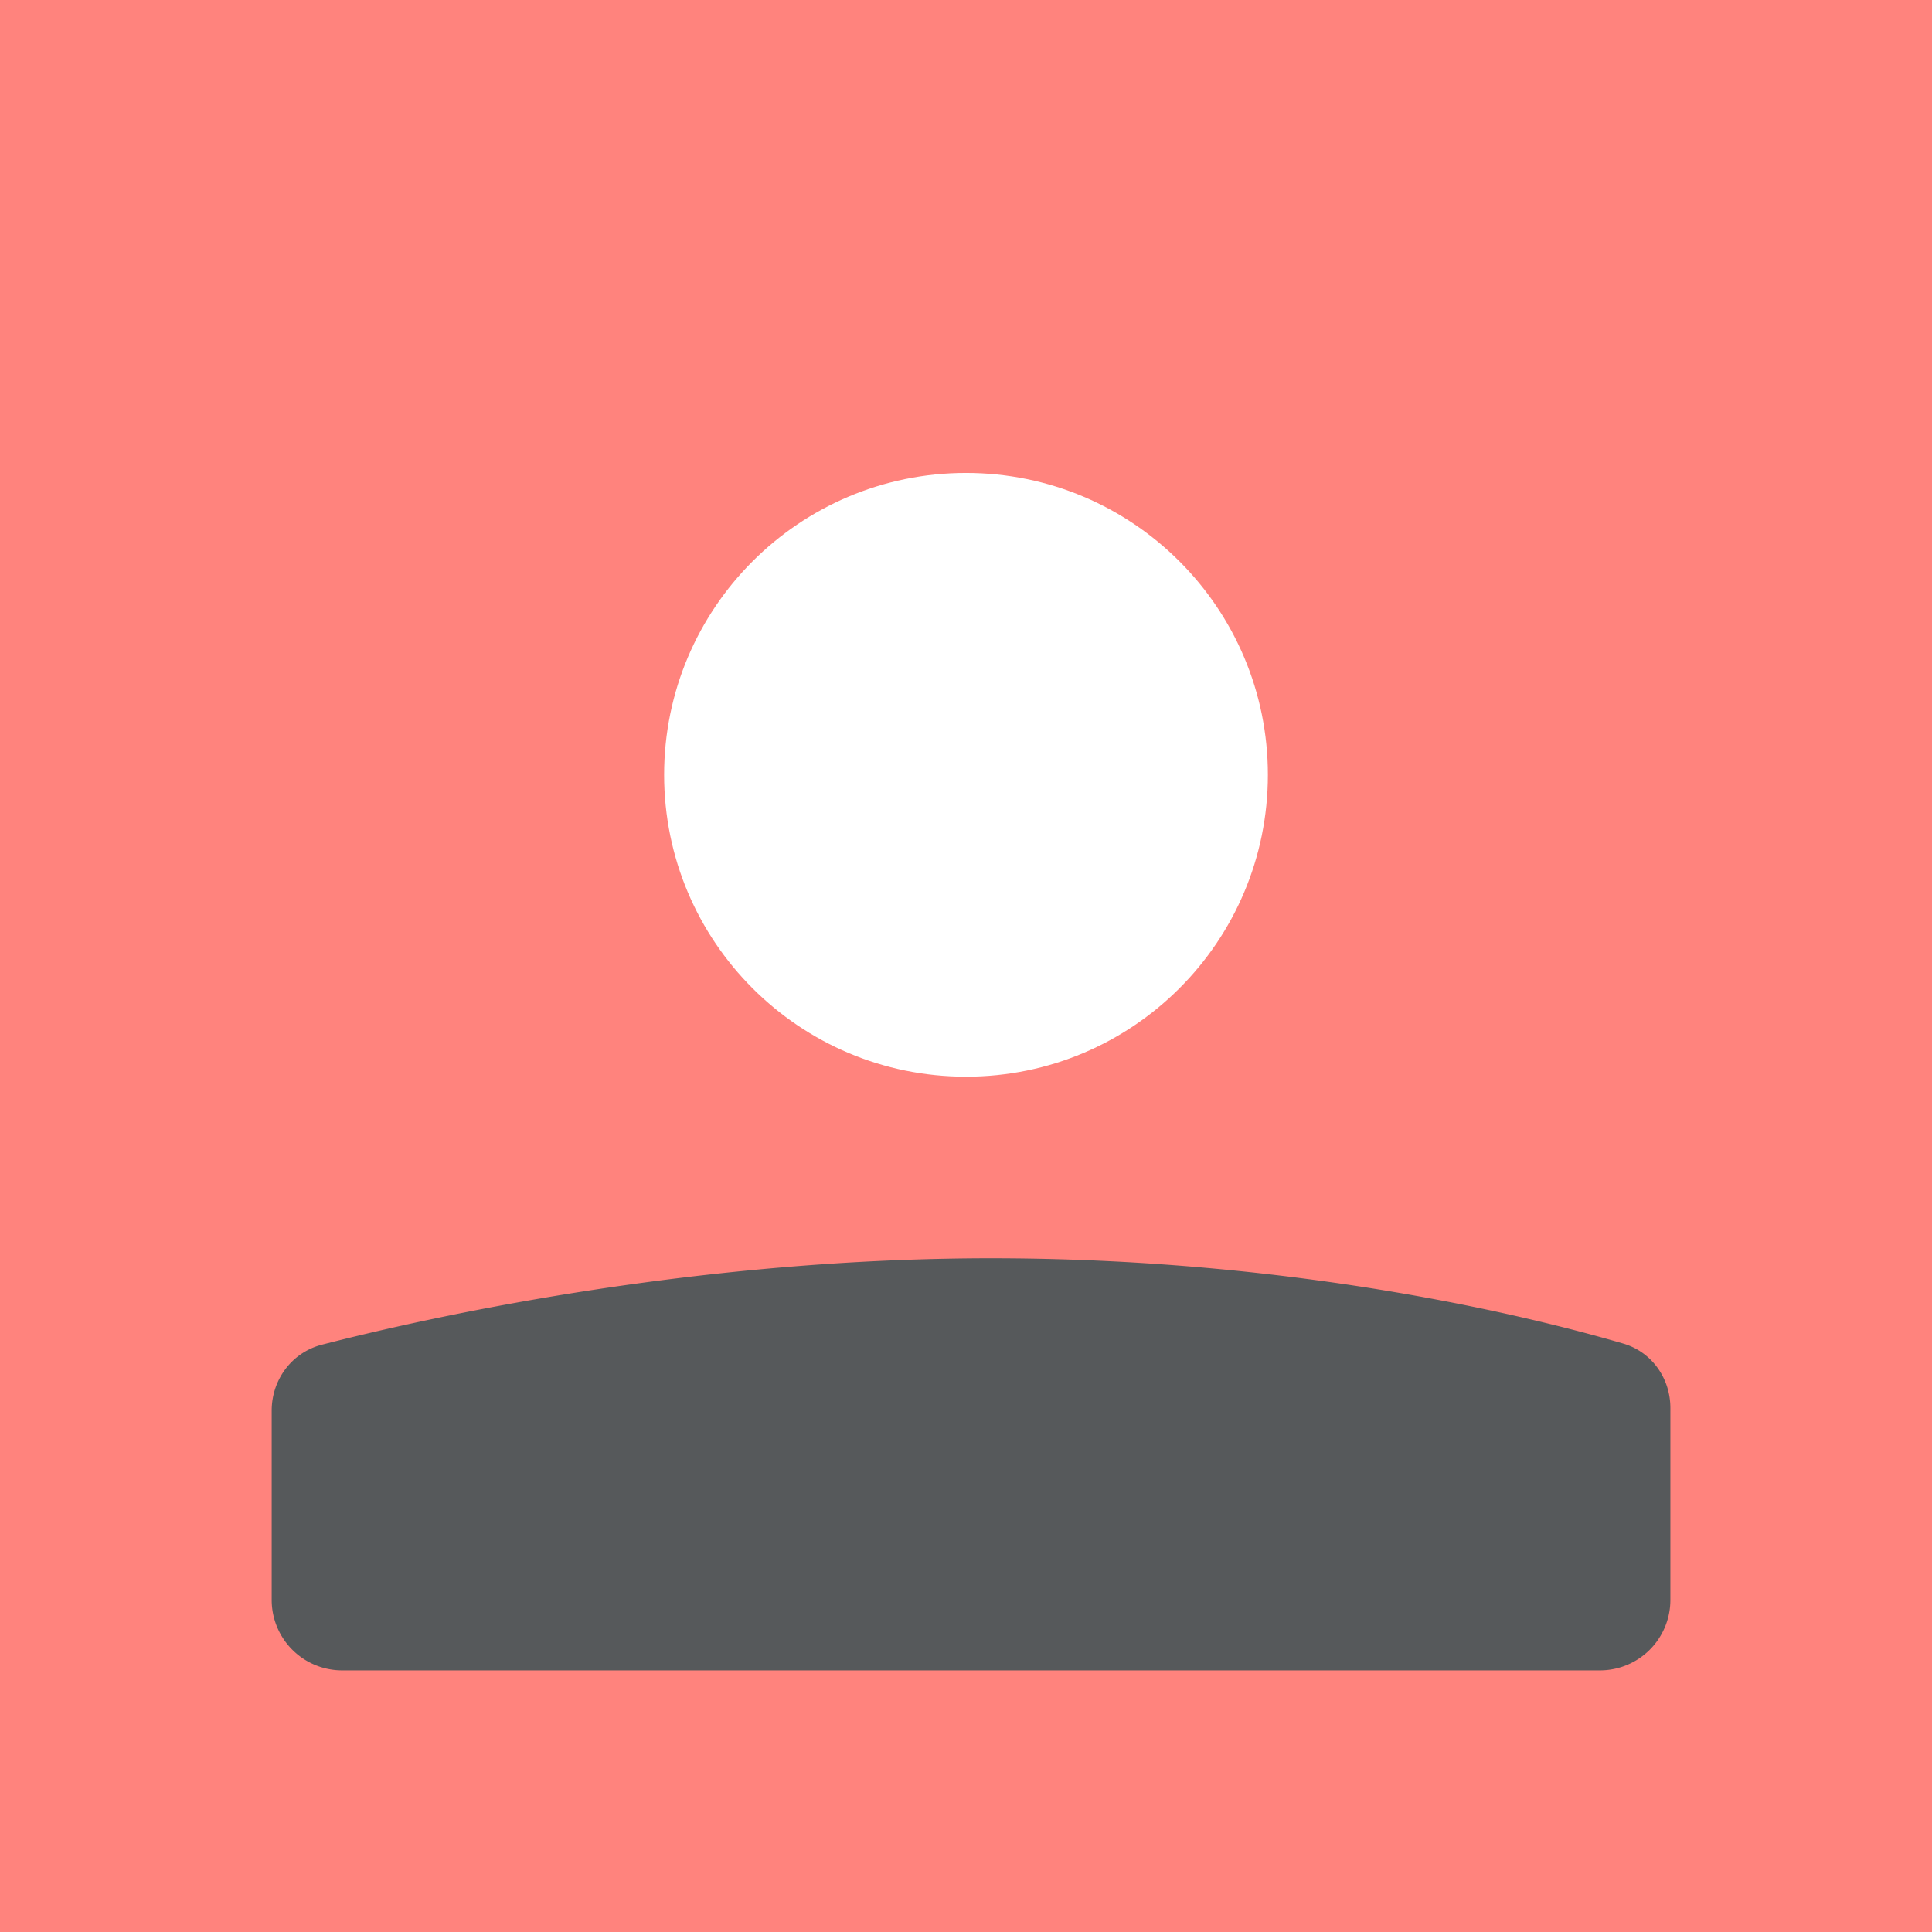<svg xmlns="http://www.w3.org/2000/svg" width="192" height="192" fill="none">
  <rect width="100%" height="100%" fill="#ff837d" />
  <path fill="#56595B" fill-rule="evenodd"
    d="M27 140.193c0-3.084 2.004-5.79 4.991-6.558 10.742-2.762 37.534-8.74 67.68-8.586 29.551.152 52.267 5.739 61.641 8.473 2.836.828 4.688 3.448 4.688 6.403V159a7 7 0 0 1-7 7H34a7 7 0 0 1-7-7v-18.807Z"
    clip-rule="evenodd" />
  <path fill="#fff" fill-rule="evenodd"
    d="M96 107c16.569 0 30-13.431 30-30 0-16.569-13.431-30-30-30-16.569 0-30 13.431-30 30 0 16.569 13.431 30 30 30Z"
    clip-rule="evenodd" />
</svg>
